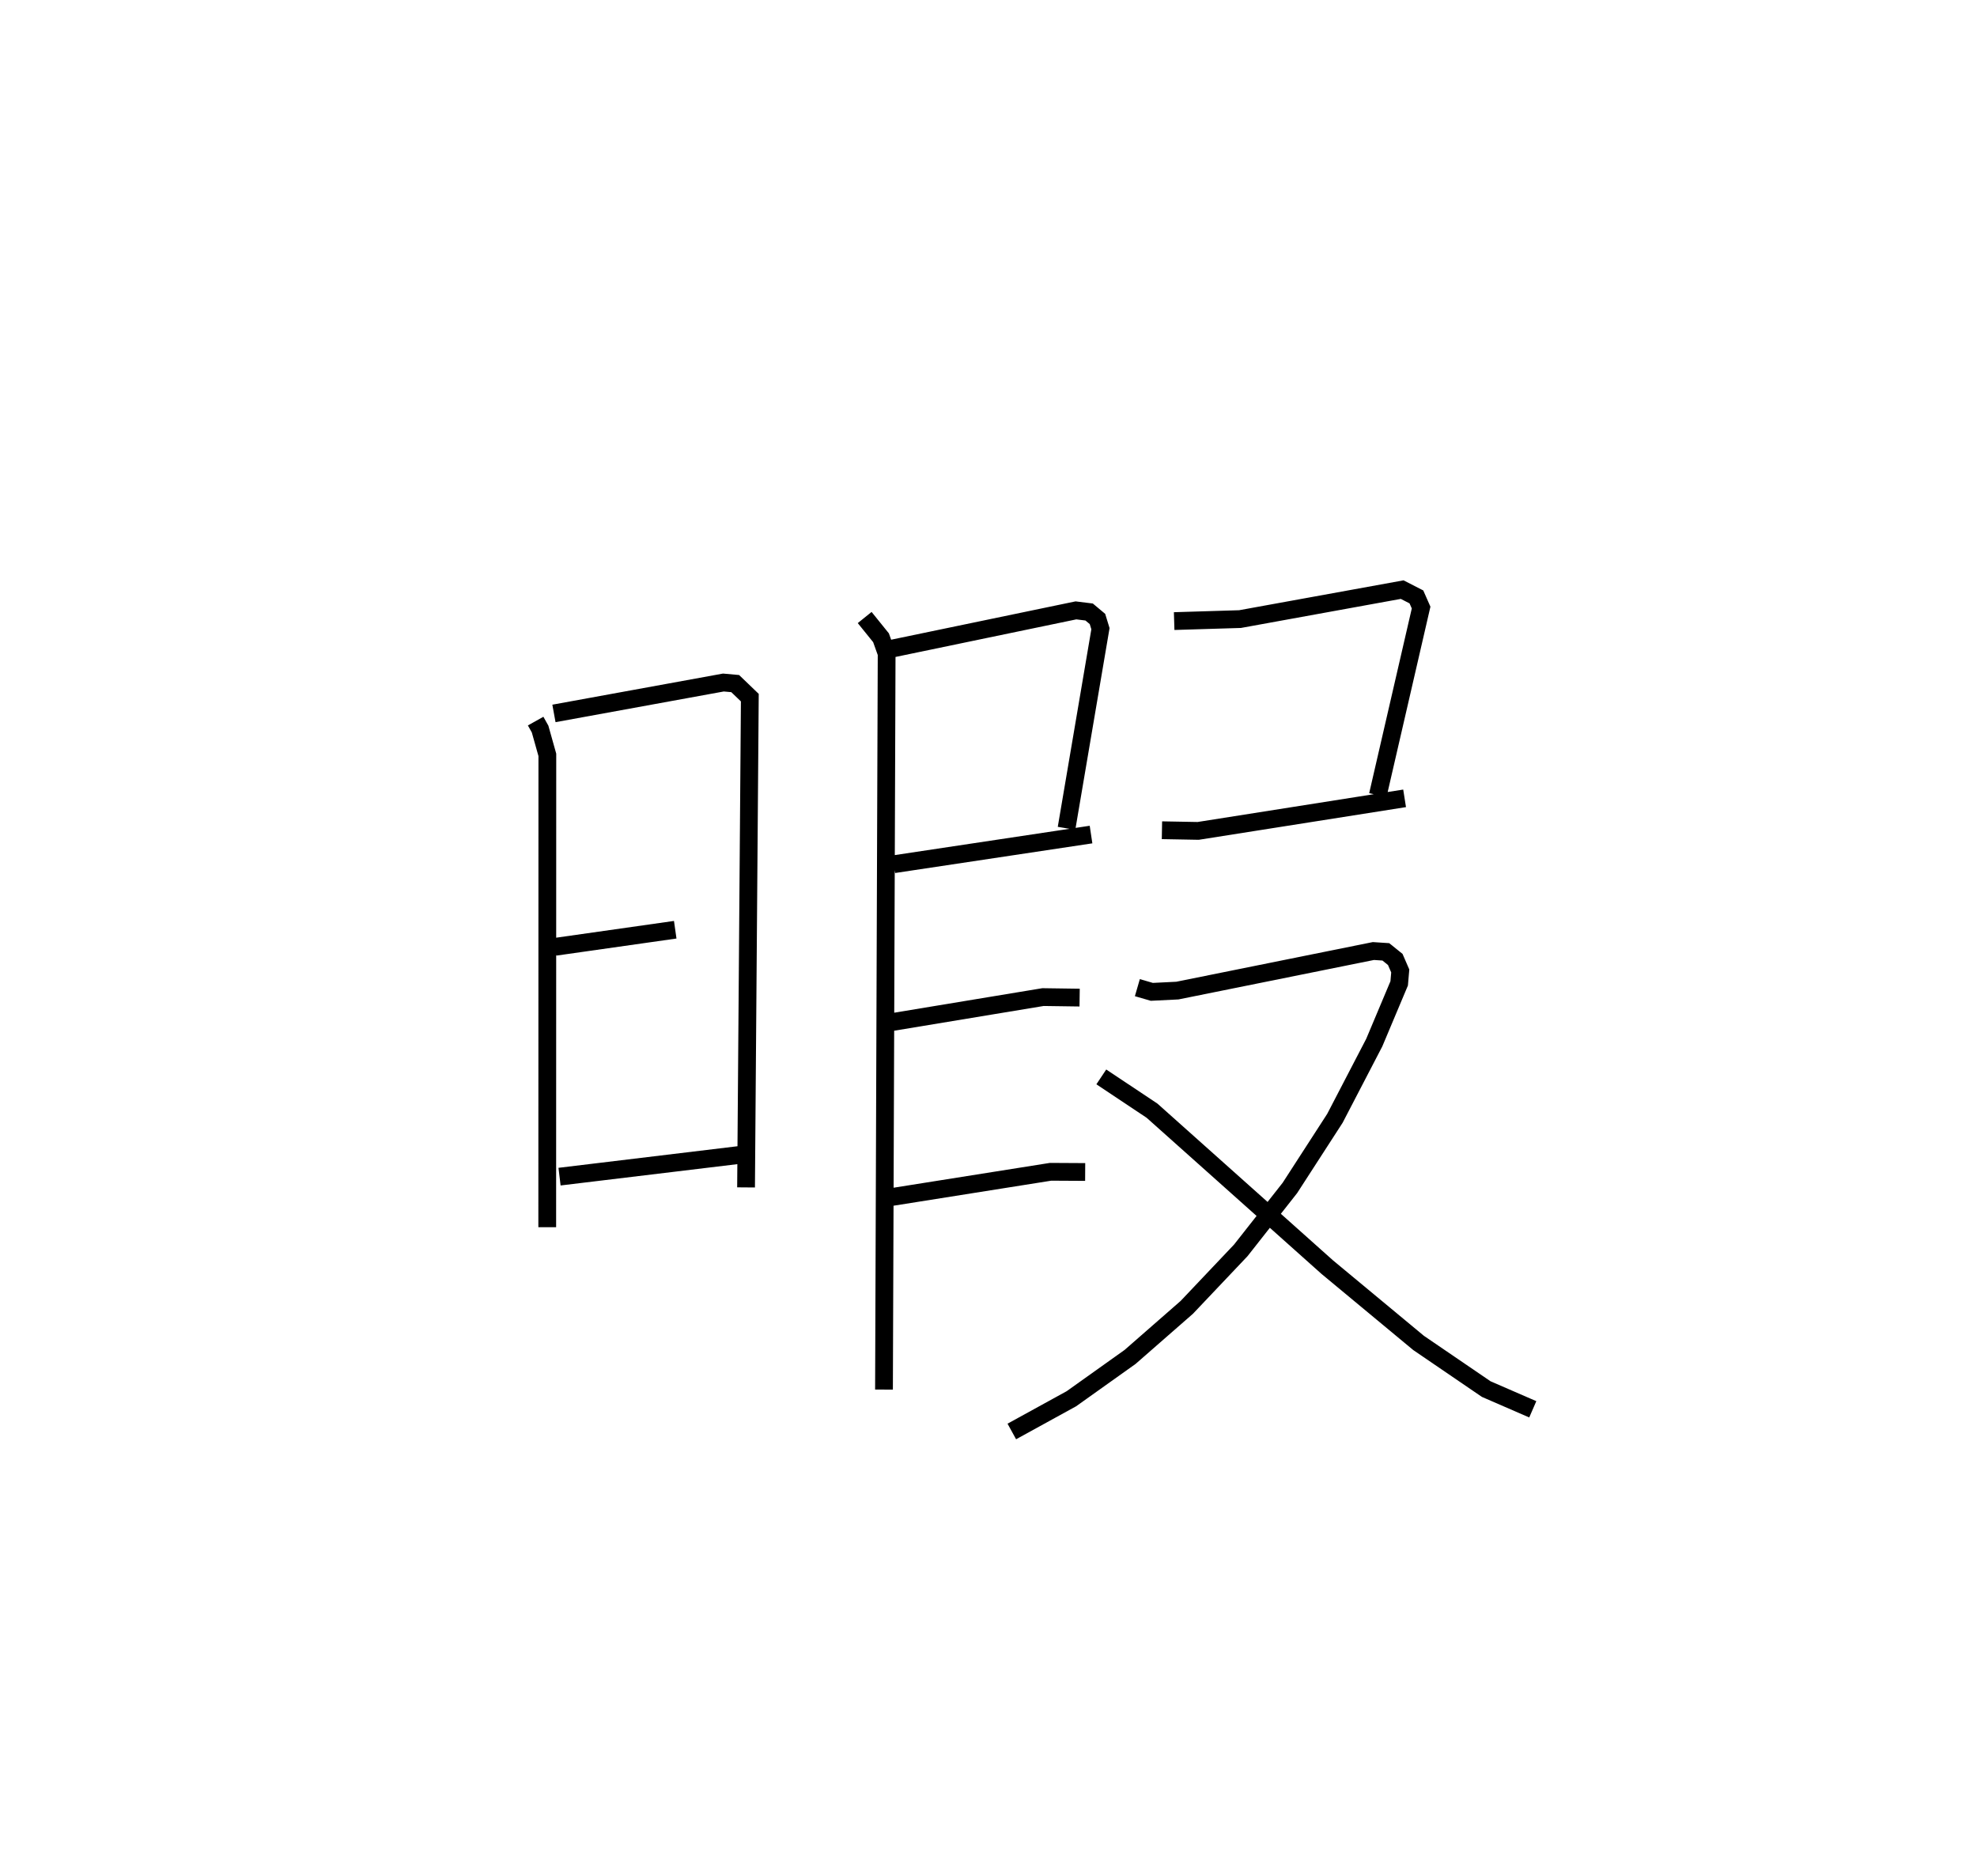 <?xml version="1.0" encoding="utf-8" ?>
<svg baseProfile="full" height="105.551" version="1.1" width="111.263" xmlns="http://www.w3.org/2000/svg" xmlns:ev="http://www.w3.org/2001/xml-events" xmlns:xlink="http://www.w3.org/1999/xlink"><defs /><rect fill="white" height="105.551" width="111.263" x="0" y="0" /><path d="M25,25 m0.0,0.0 m5.145,15.578 l0.251,0.449 0.408,1.452 l-0.006,26.579 m0.377,-28.912 l9.537,-1.739 0.664,0.06 l0.823,0.791 -0.212,27.56 m-10.746,-13.539 l6.76,-0.961 m-6.511,13.894 l10.271,-1.238 m7.753,-28.333 l11.039,-2.294 0.742,0.092 l0.469,0.392 0.168,0.547 l-1.909,11.233 m-9.718,2.02 l11.097,-1.669 m-12.739,-12.213 l0.92,1.14 0.316,0.885 l-0.149,41.42 m0.082,-20.619 l8.867,-1.467 2.061,0.029 m-10.67,11.236 l9.035,-1.434 1.947,0.011 m5.008,-31 l3.708,-0.113 9.125,-1.658 l0.8,0.41 0.265,0.6 l-2.435,10.556 m-12.15,1.974 l2.038,0.037 11.618,-1.832 m-15.04,10.653 l0.814,0.236 1.438,-0.071 l11.031,-2.226 0.701,0.046 l0.53,0.428 0.281,0.647 l-0.06,0.699 -1.402,3.332 l-2.216,4.263 -2.532,3.915 l-2.764,3.514 -3.04,3.207 l-3.19,2.789 -3.305,2.354 l-3.352,1.841 m5.037,-19.953 l2.858,1.905 9.857,8.8 l5.138,4.264 3.808,2.598 l2.621,1.139 " fill="none" stroke="black" stroke-width="1" /></svg>